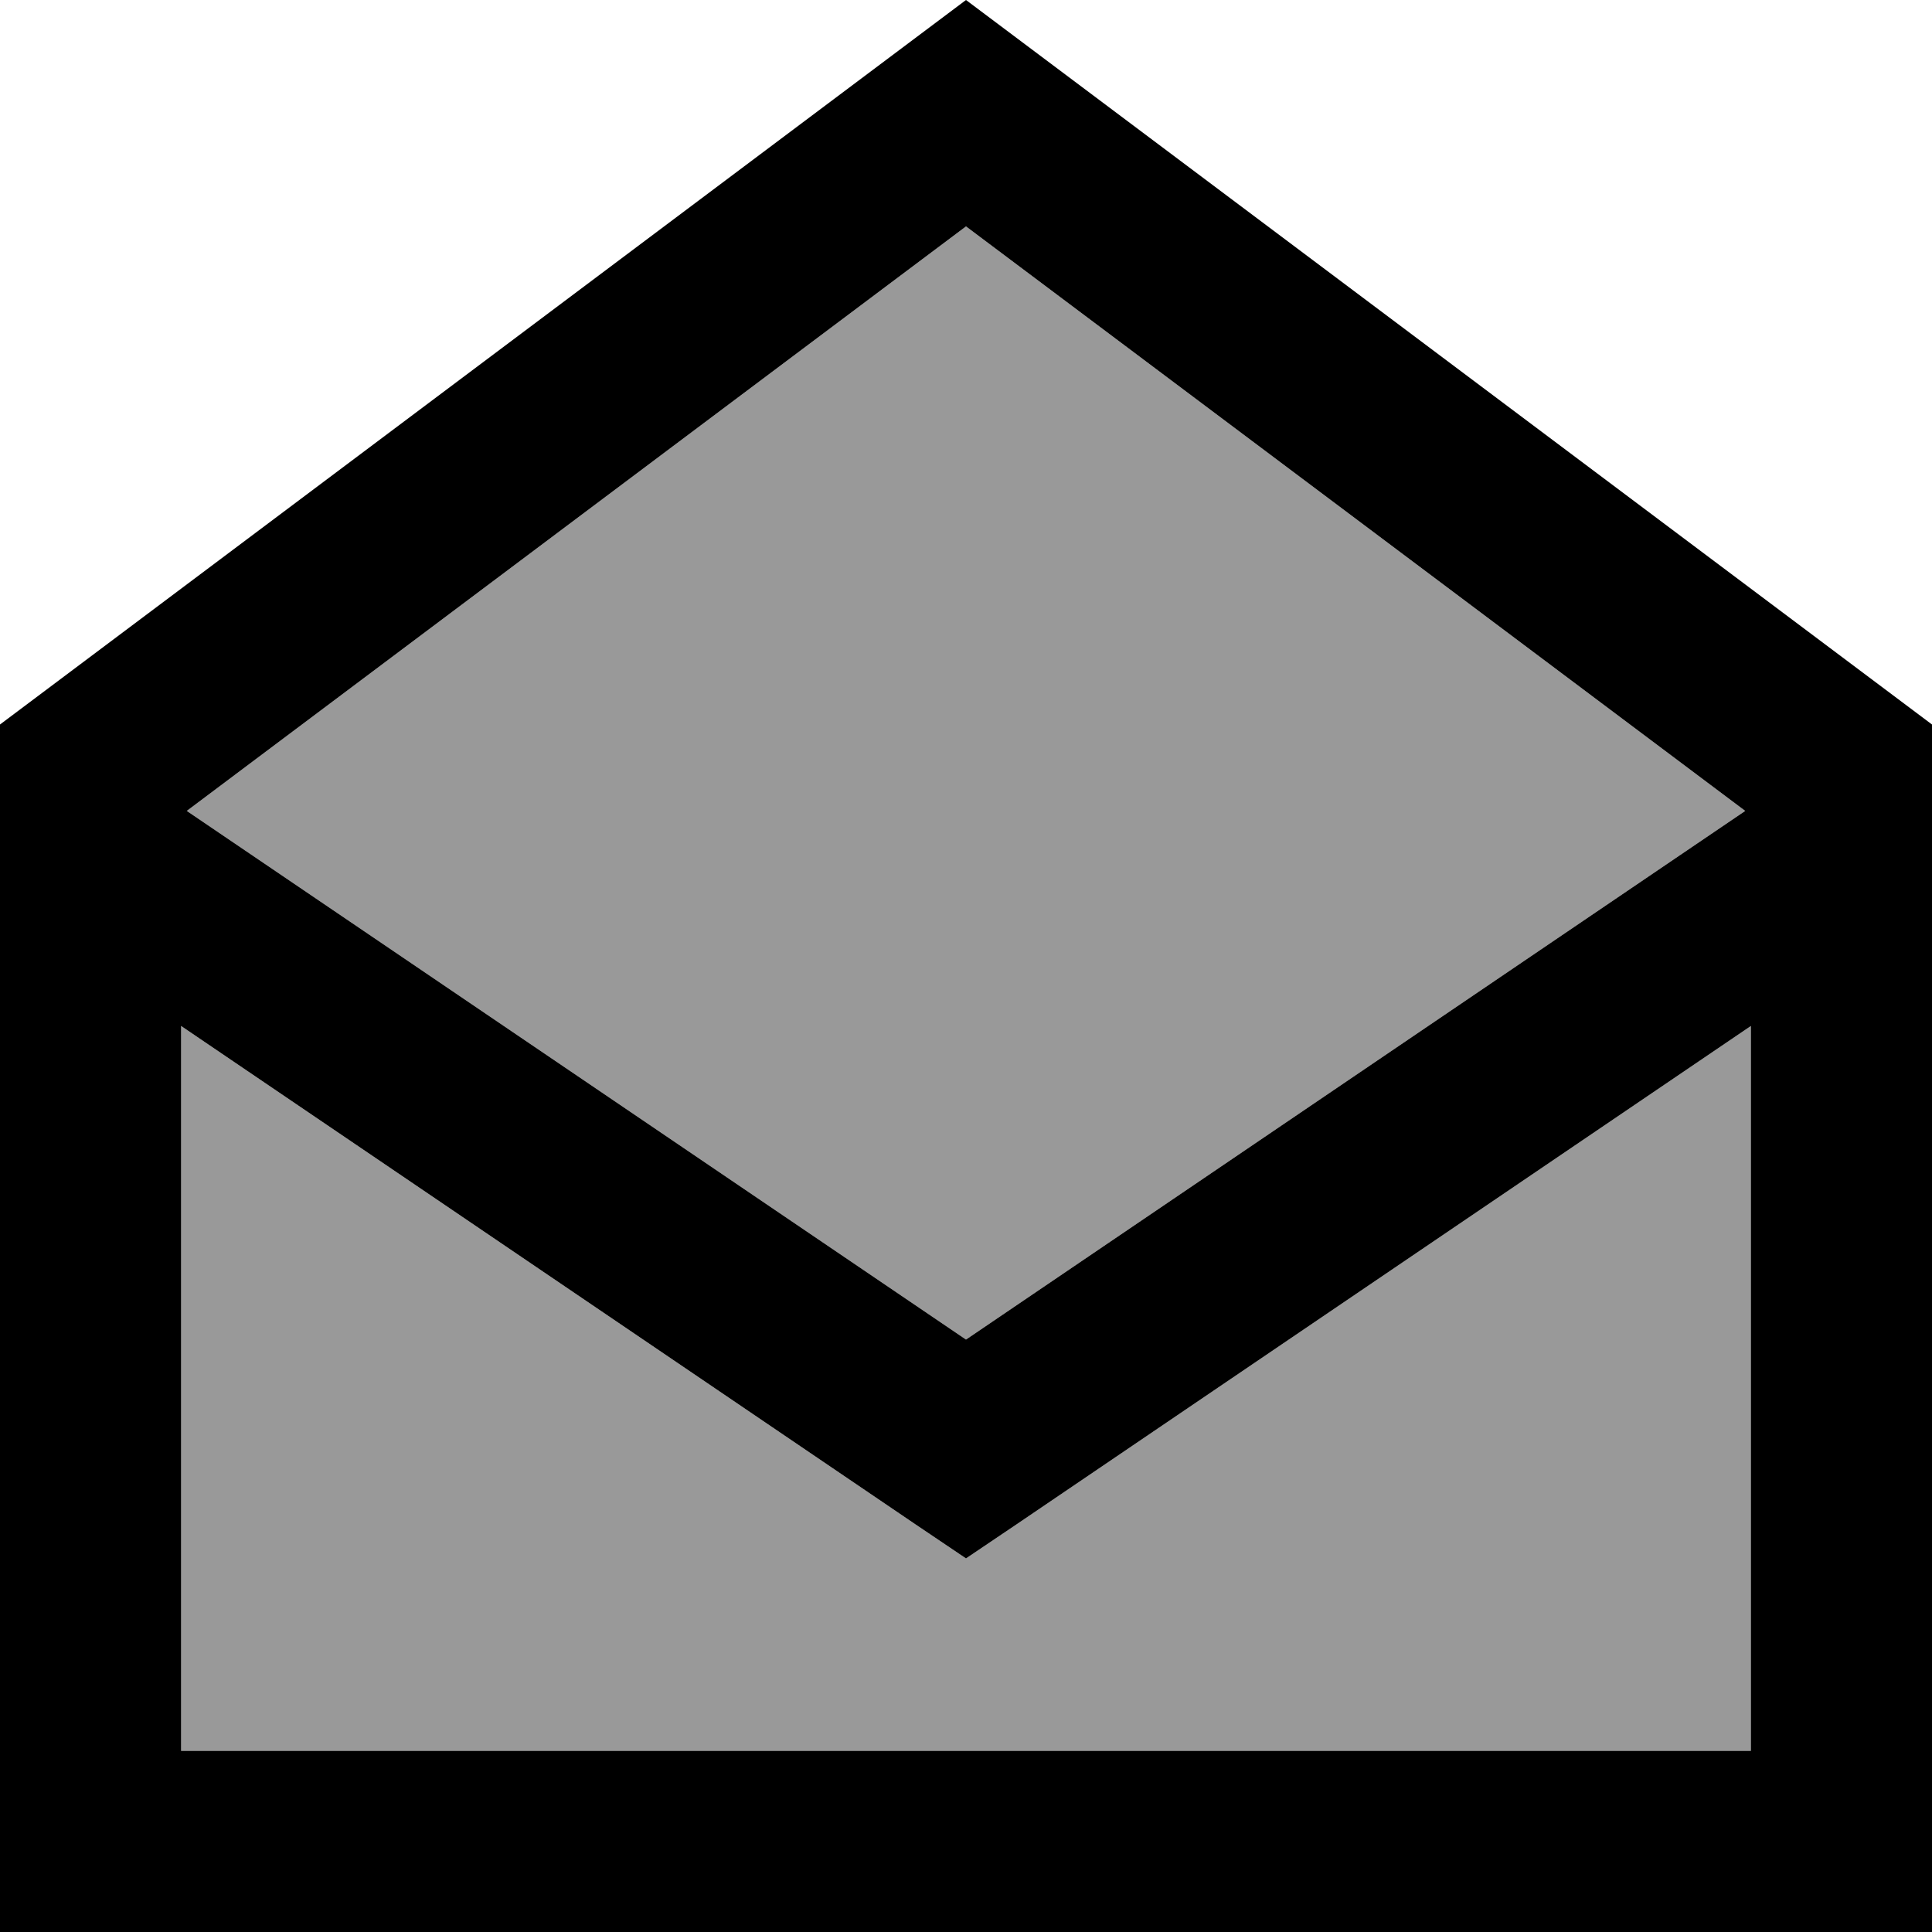 <svg fill="currentColor" xmlns="http://www.w3.org/2000/svg" viewBox="0 0 512 512"><!--! Font Awesome Pro 6.7.2 by @fontawesome - https://fontawesome.com License - https://fontawesome.com/license (Commercial License) Copyright 2024 Fonticons, Inc. --><defs><style>.fa-secondary{opacity:.4}</style></defs><path class="fa-secondary" d="M48 271.9L48 464l416 0 0-192.1-194.5 132L256 413l-13.5-9.1L48 271.9zm1.5-57L256 355 462.5 214.9 256 60 49.5 214.9z"/><path class="fa-primary" d="M48 271.9L48 464l416 0 0-192.1-194.5 132L256 413l-13.5-9.1L48 271.9zm414.5-57L256 60 49.5 214.9 256 355 462.5 214.9zM0 192L256 0 512 192l0 272 0 48-48 0L48 512 0 512l0-48L0 192z"/></svg>